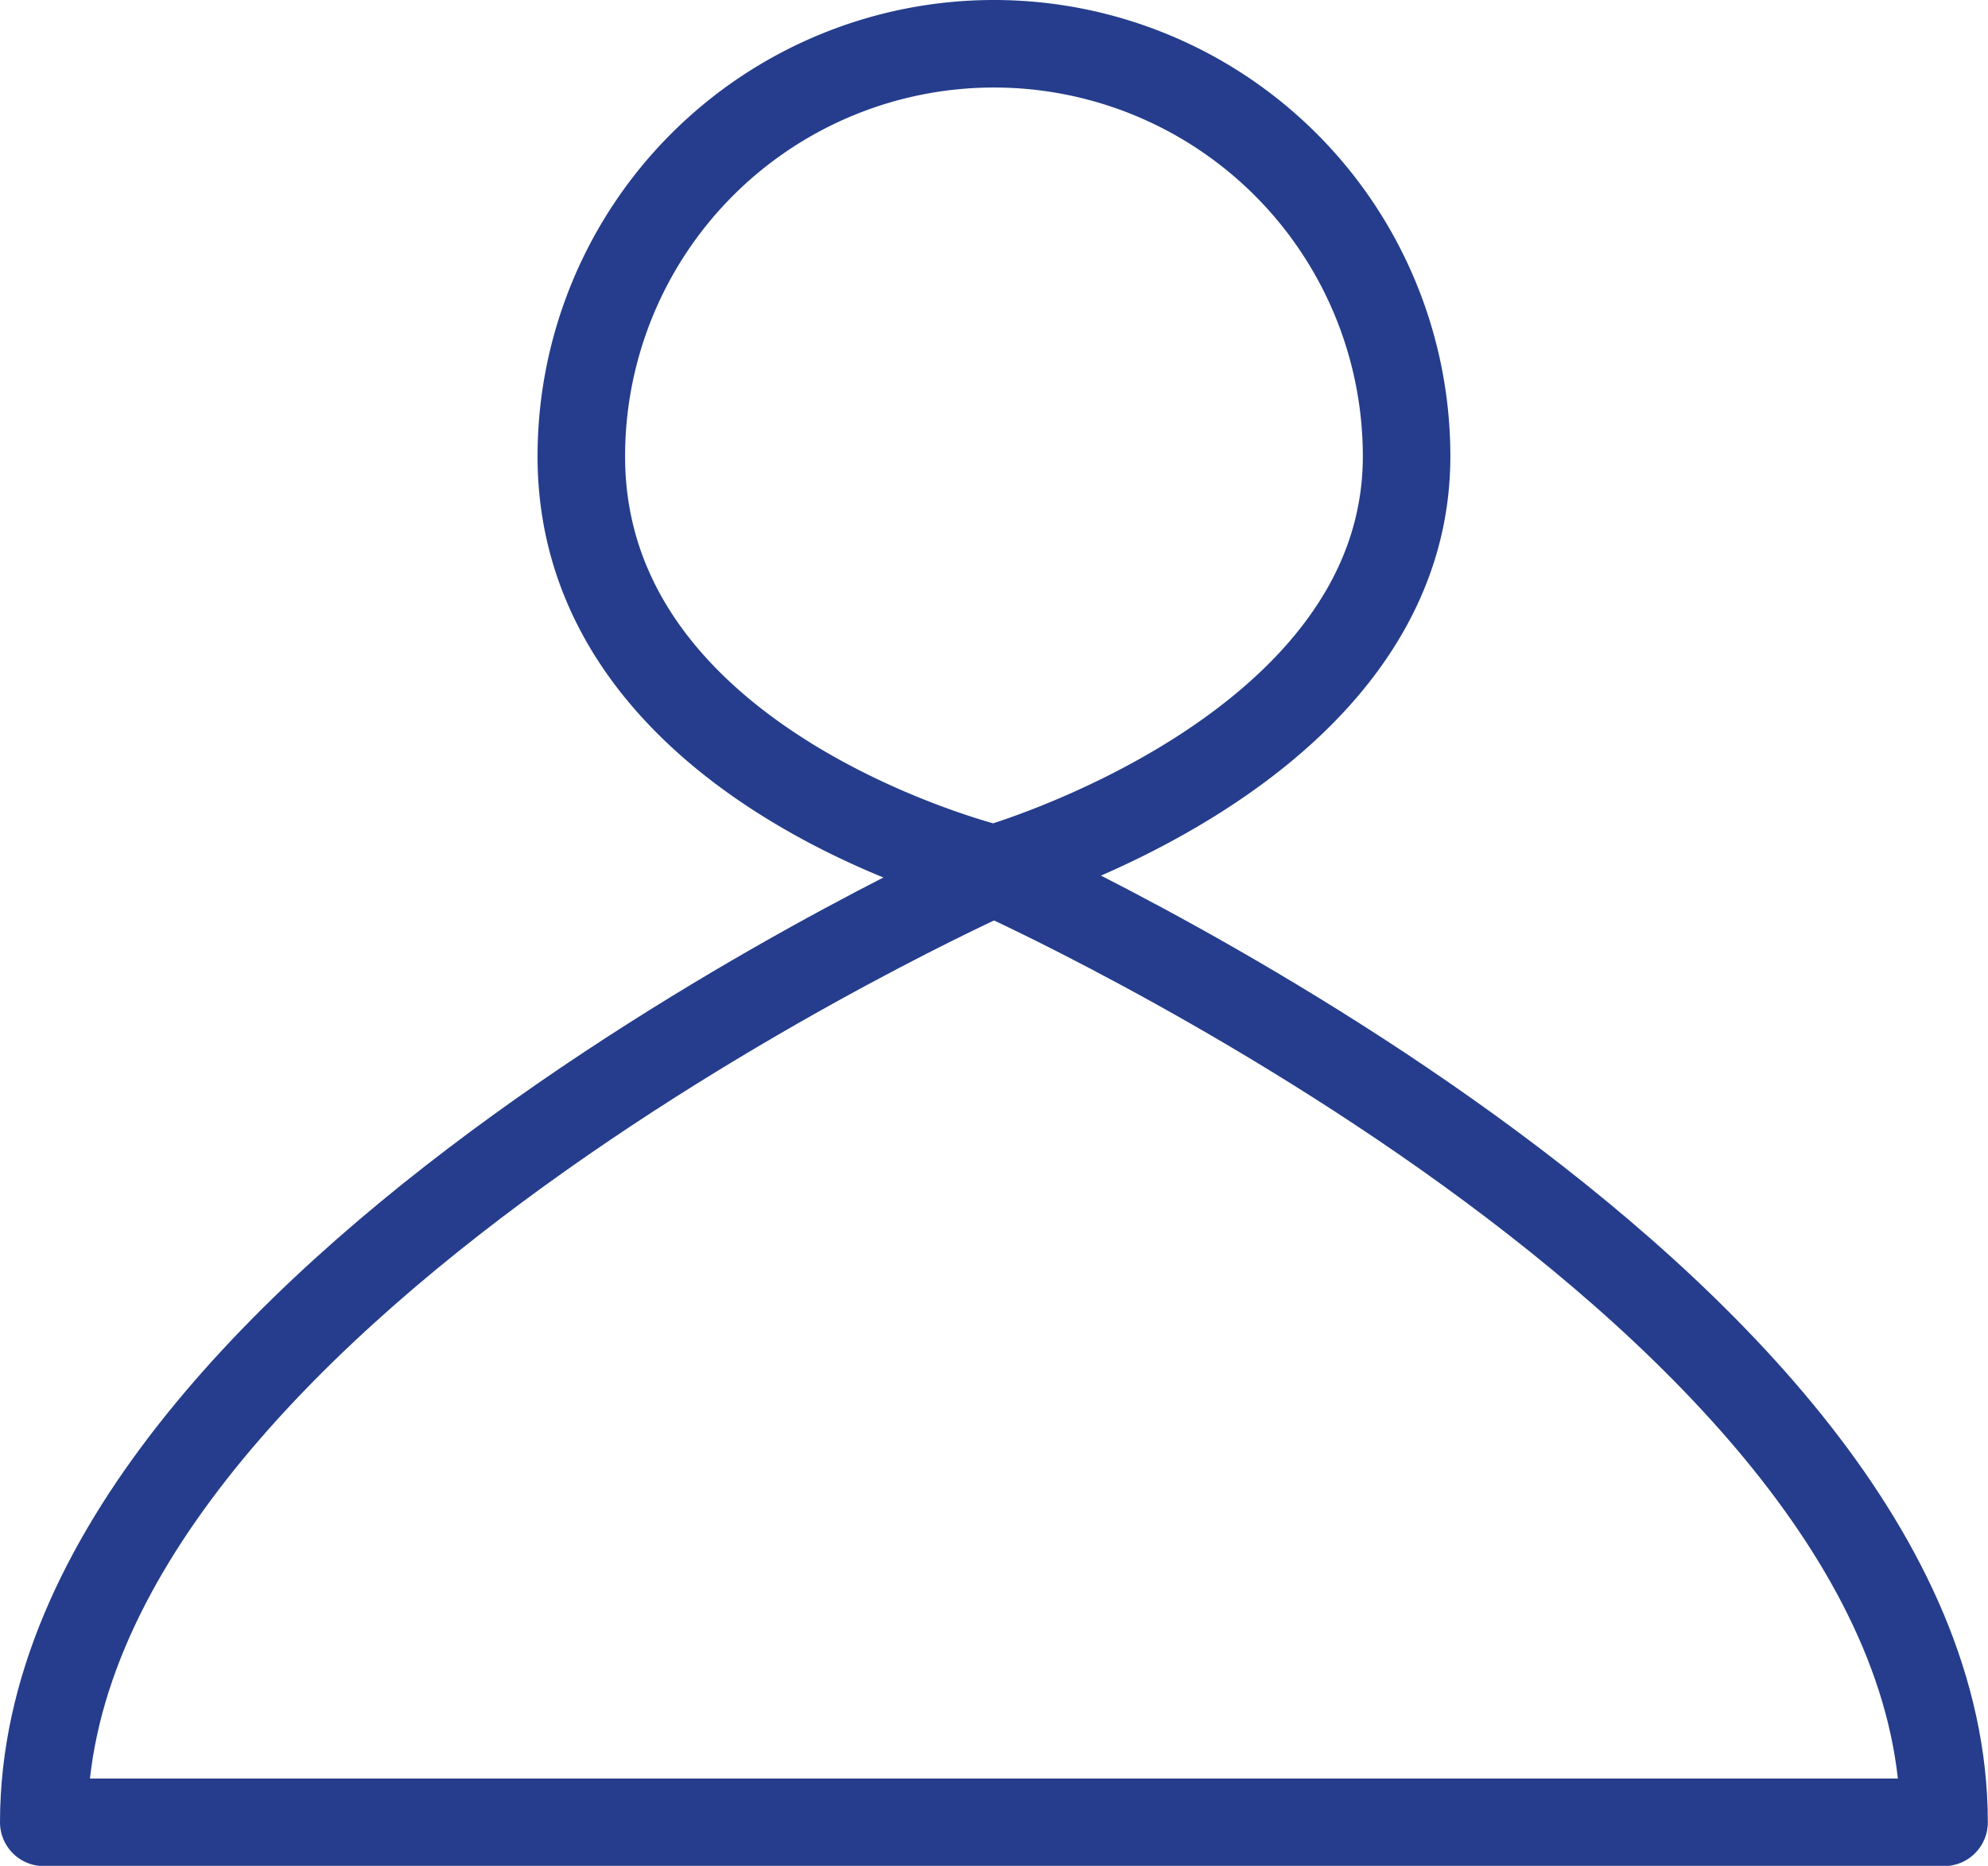 
<svg xmlns="http://www.w3.org/2000/svg" width="22.711" height="21.319" viewBox="0 0 22.711 21.319">
    <g id="Mon_compte" data-name="Mon compte" transform="translate(-1616.5 -5389.844)">
        <g id="Groupe_875" data-name="Groupe 875" transform="translate(1617 5390.344)">
            <path id="Tracé_7633" data-name="Tracé 7633" d="M221.291,275.7c0-6,10.856-10.856,10.856-10.856S243,269.7,243,275.7Z" transform="translate(-221.291 -255.378)" fill="none" stroke="#253d8c" stroke-linecap="round" stroke-linejoin="round" stroke-width="1"/>
            <path id="Tracé_7634" data-name="Tracé 7634" d="M227.014,260.736a4.714,4.714,0,0,1,9.428,0c0,3.38-4.714,4.714-4.714,4.714S227.014,264.316,227.014,260.736Z" transform="translate(-220.873 -256.022)" fill="none" stroke="#253d8c" stroke-linecap="round" stroke-linejoin="round" stroke-width="1"/>
        </g>
    </g>
</svg>
